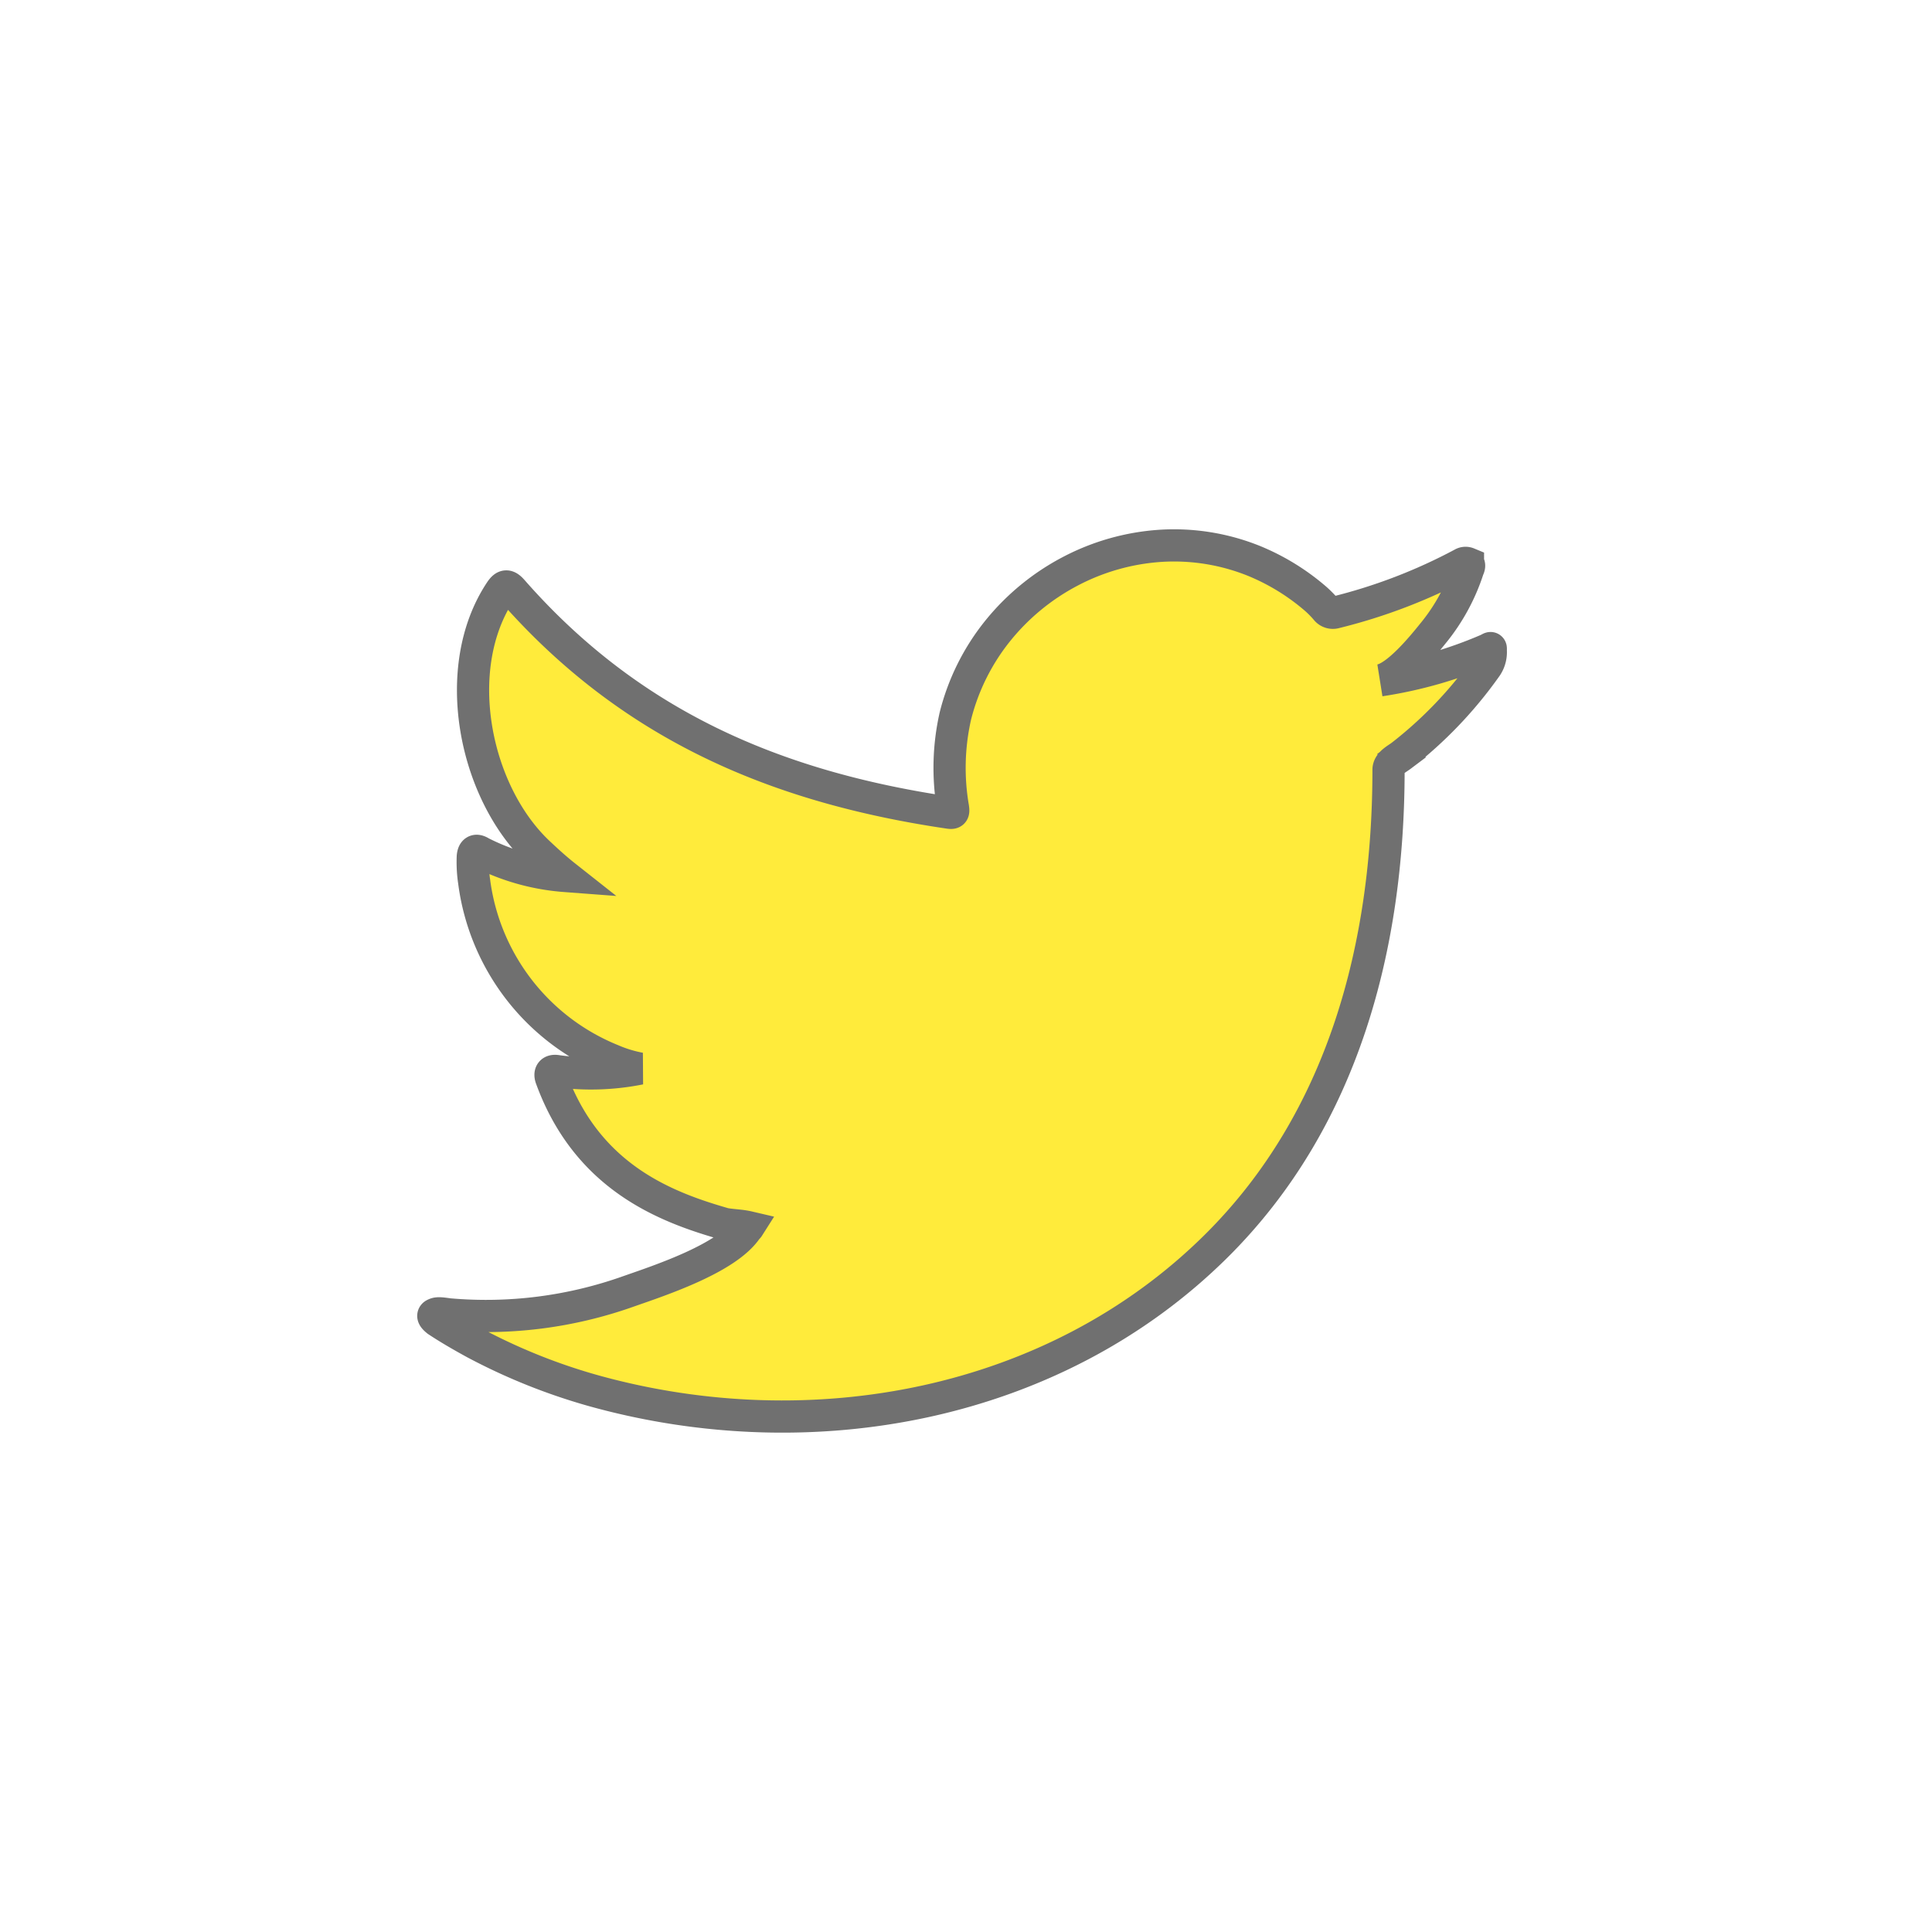 <svg xmlns="http://www.w3.org/2000/svg" width="60" height="60" viewBox="0 0 60 60">
  <g id="twitter" transform="translate(0.099 0.01)">
    <rect id="Rectangle_32" data-name="Rectangle 32" width="60" height="60" transform="translate(-0.099 -0.01)" fill="none"/>
    <path id="twitter-2" data-name="twitter" d="M32.72,6.243a13.519,13.519,0,0,1-3.317.947c.534-.09,1.322-1.057,1.637-1.449a6.1,6.1,0,0,0,1.1-2.012c.029-.057.051-.129-.006-.173a.193.193,0,0,0-.177.015,16.952,16.952,0,0,1-3.94,1.509.265.265,0,0,1-.272-.072,3.184,3.184,0,0,0-.344-.353A6.974,6.974,0,0,0,25.5,3.485a6.648,6.648,0,0,0-2.928-.472A7.006,7.006,0,0,0,19.79,3.8a7.166,7.166,0,0,0-2.24,1.829,6.88,6.88,0,0,0-1.338,2.681,7.3,7.3,0,0,0-.072,2.83c.023.158.008.18-.134.158-5.415-.8-9.9-2.741-13.543-6.89-.158-.181-.244-.181-.374.013C.5,6.809,1.269,10.646,3.26,12.533c.266.251.538.5.832.732a6.894,6.894,0,0,1-2.613-.732c-.158-.1-.237-.042-.251.137a4.1,4.1,0,0,0,.043.776,6.945,6.945,0,0,0,4.28,5.536,4.044,4.044,0,0,0,.868.265,7.739,7.739,0,0,1-2.563.08c-.187-.037-.259.056-.187.236,1.127,3.074,3.561,3.988,5.384,4.509.244.043.489.043.733.1-.014.022-.029.022-.043.043-.606.922-2.7,1.608-3.677,1.95a13.183,13.183,0,0,1-5.585.714c-.3-.044-.363-.041-.444,0s-.01.123.086.2c.38.251.768.474,1.163.69a18.424,18.424,0,0,0,3.734,1.493c6.709,1.853,14.266.492,19.306-4.514,3.955-3.931,5.341-9.351,5.341-14.78,0-.211.25-.328.4-.441A12.979,12.979,0,0,0,32.681,6.8a.8.8,0,0,0,.162-.523V6.243C32.844,6.157,32.854,6.183,32.72,6.243Z" transform="translate(13.356 13.929)" fill="#ffeb3b" stroke="#707070" stroke-width="1" fill-rule="evenodd"/>
  </g>
</svg>
